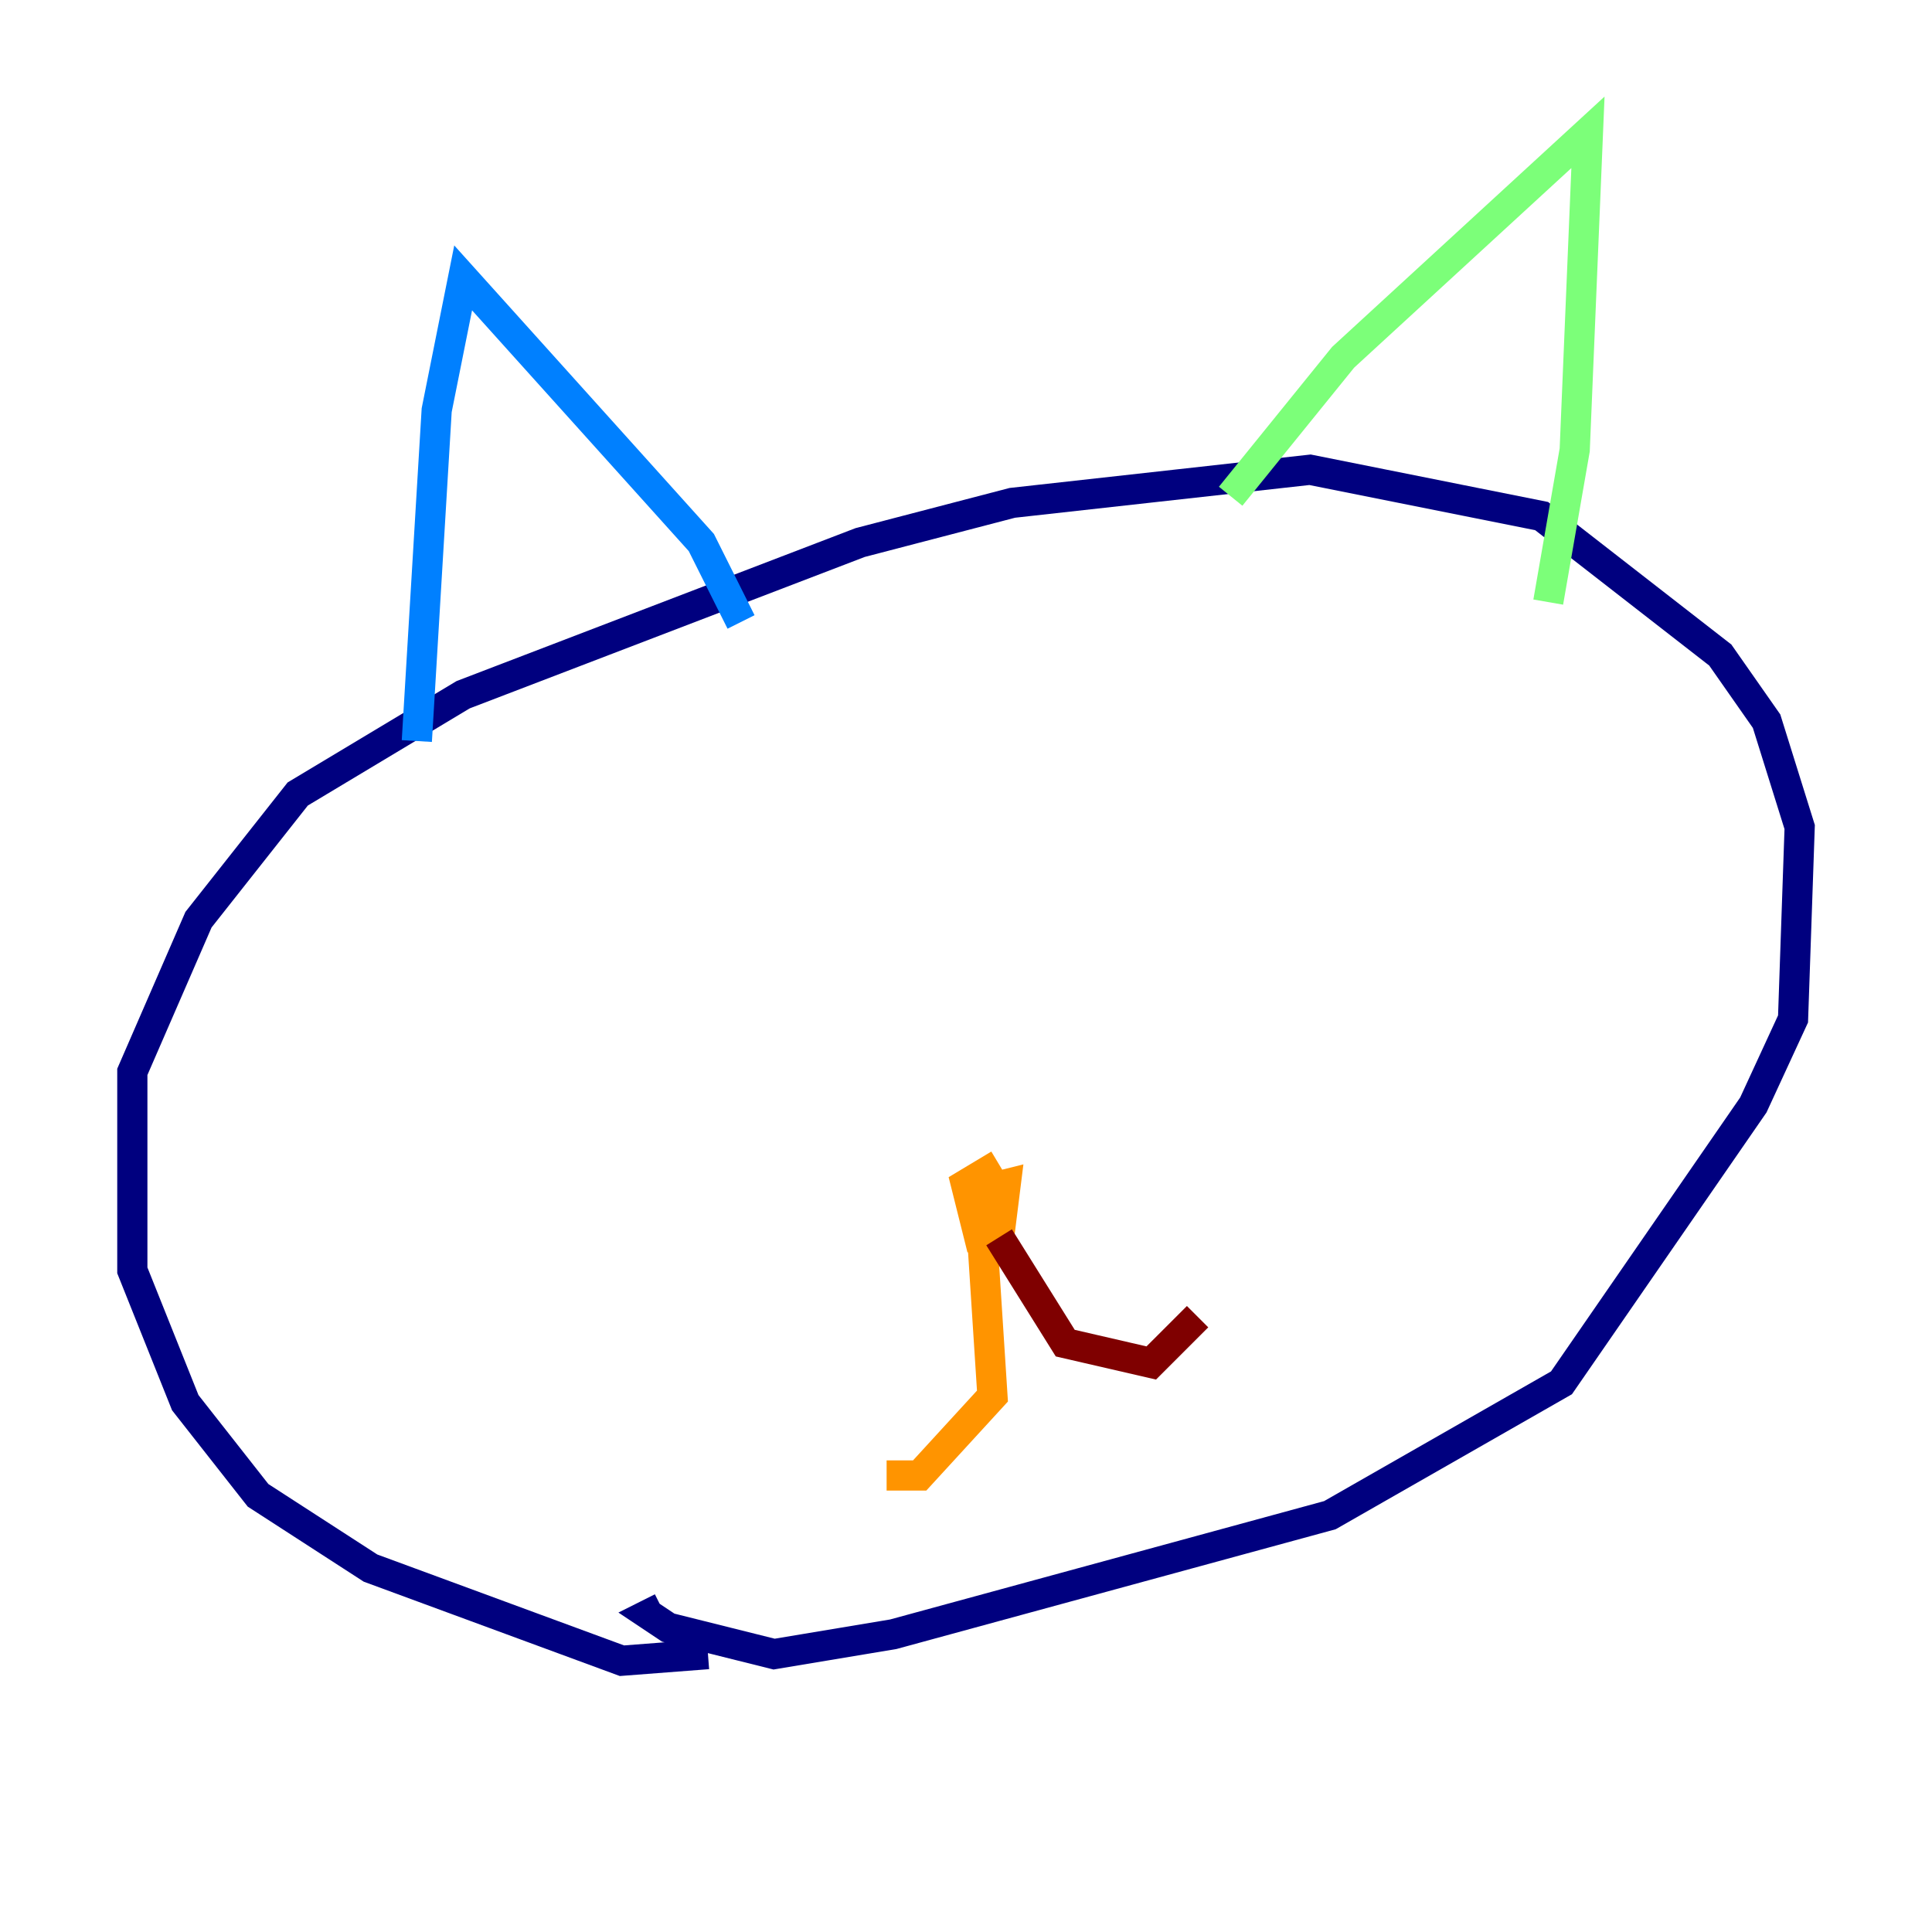 <?xml version="1.0" encoding="utf-8" ?>
<svg baseProfile="tiny" height="128" version="1.2" viewBox="0,0,128,128" width="128" xmlns="http://www.w3.org/2000/svg" xmlns:ev="http://www.w3.org/2001/xml-events" xmlns:xlink="http://www.w3.org/1999/xlink"><defs /><polyline fill="none" points="46.904,109.589 41.206,110.027 24.548,103.89 17.096,99.069 12.274,92.931 8.767,84.164 8.767,71.014 13.151,60.931 19.726,52.603 30.685,46.027 56.986,35.945 67.069,33.315 86.794,31.123 102.137,34.192 113.973,43.397 117.041,47.781 119.233,54.794 118.794,67.507 116.164,73.206 103.452,91.616 88.11,100.384 59.178,108.274 51.288,109.589 44.274,107.836 42.959,106.959 43.836,106.52" stroke="#00007f" stroke-width="2" /><polyline fill="none" points="27.616,49.096 28.931,27.178 30.685,18.411 46.466,35.945 49.096,41.206" stroke="#0080ff" stroke-width="2" /><polyline fill="none" points="81.534,32.877 88.986,23.671 105.206,8.767 104.329,29.808 102.575,39.89" stroke="#7cff79" stroke-width="2" /><polyline fill="none" points="66.192,77.151 64.0,78.466 64.877,81.973 66.192,81.973 66.63,78.466 64.877,78.904 65.753,92.493 60.931,97.753 58.74,97.753" stroke="#ff9400" stroke-width="2" /><polyline fill="none" points="66.192,81.973 70.575,88.986 76.274,90.301 79.343,87.233" stroke="#7f0000" stroke-width="2" /></svg>